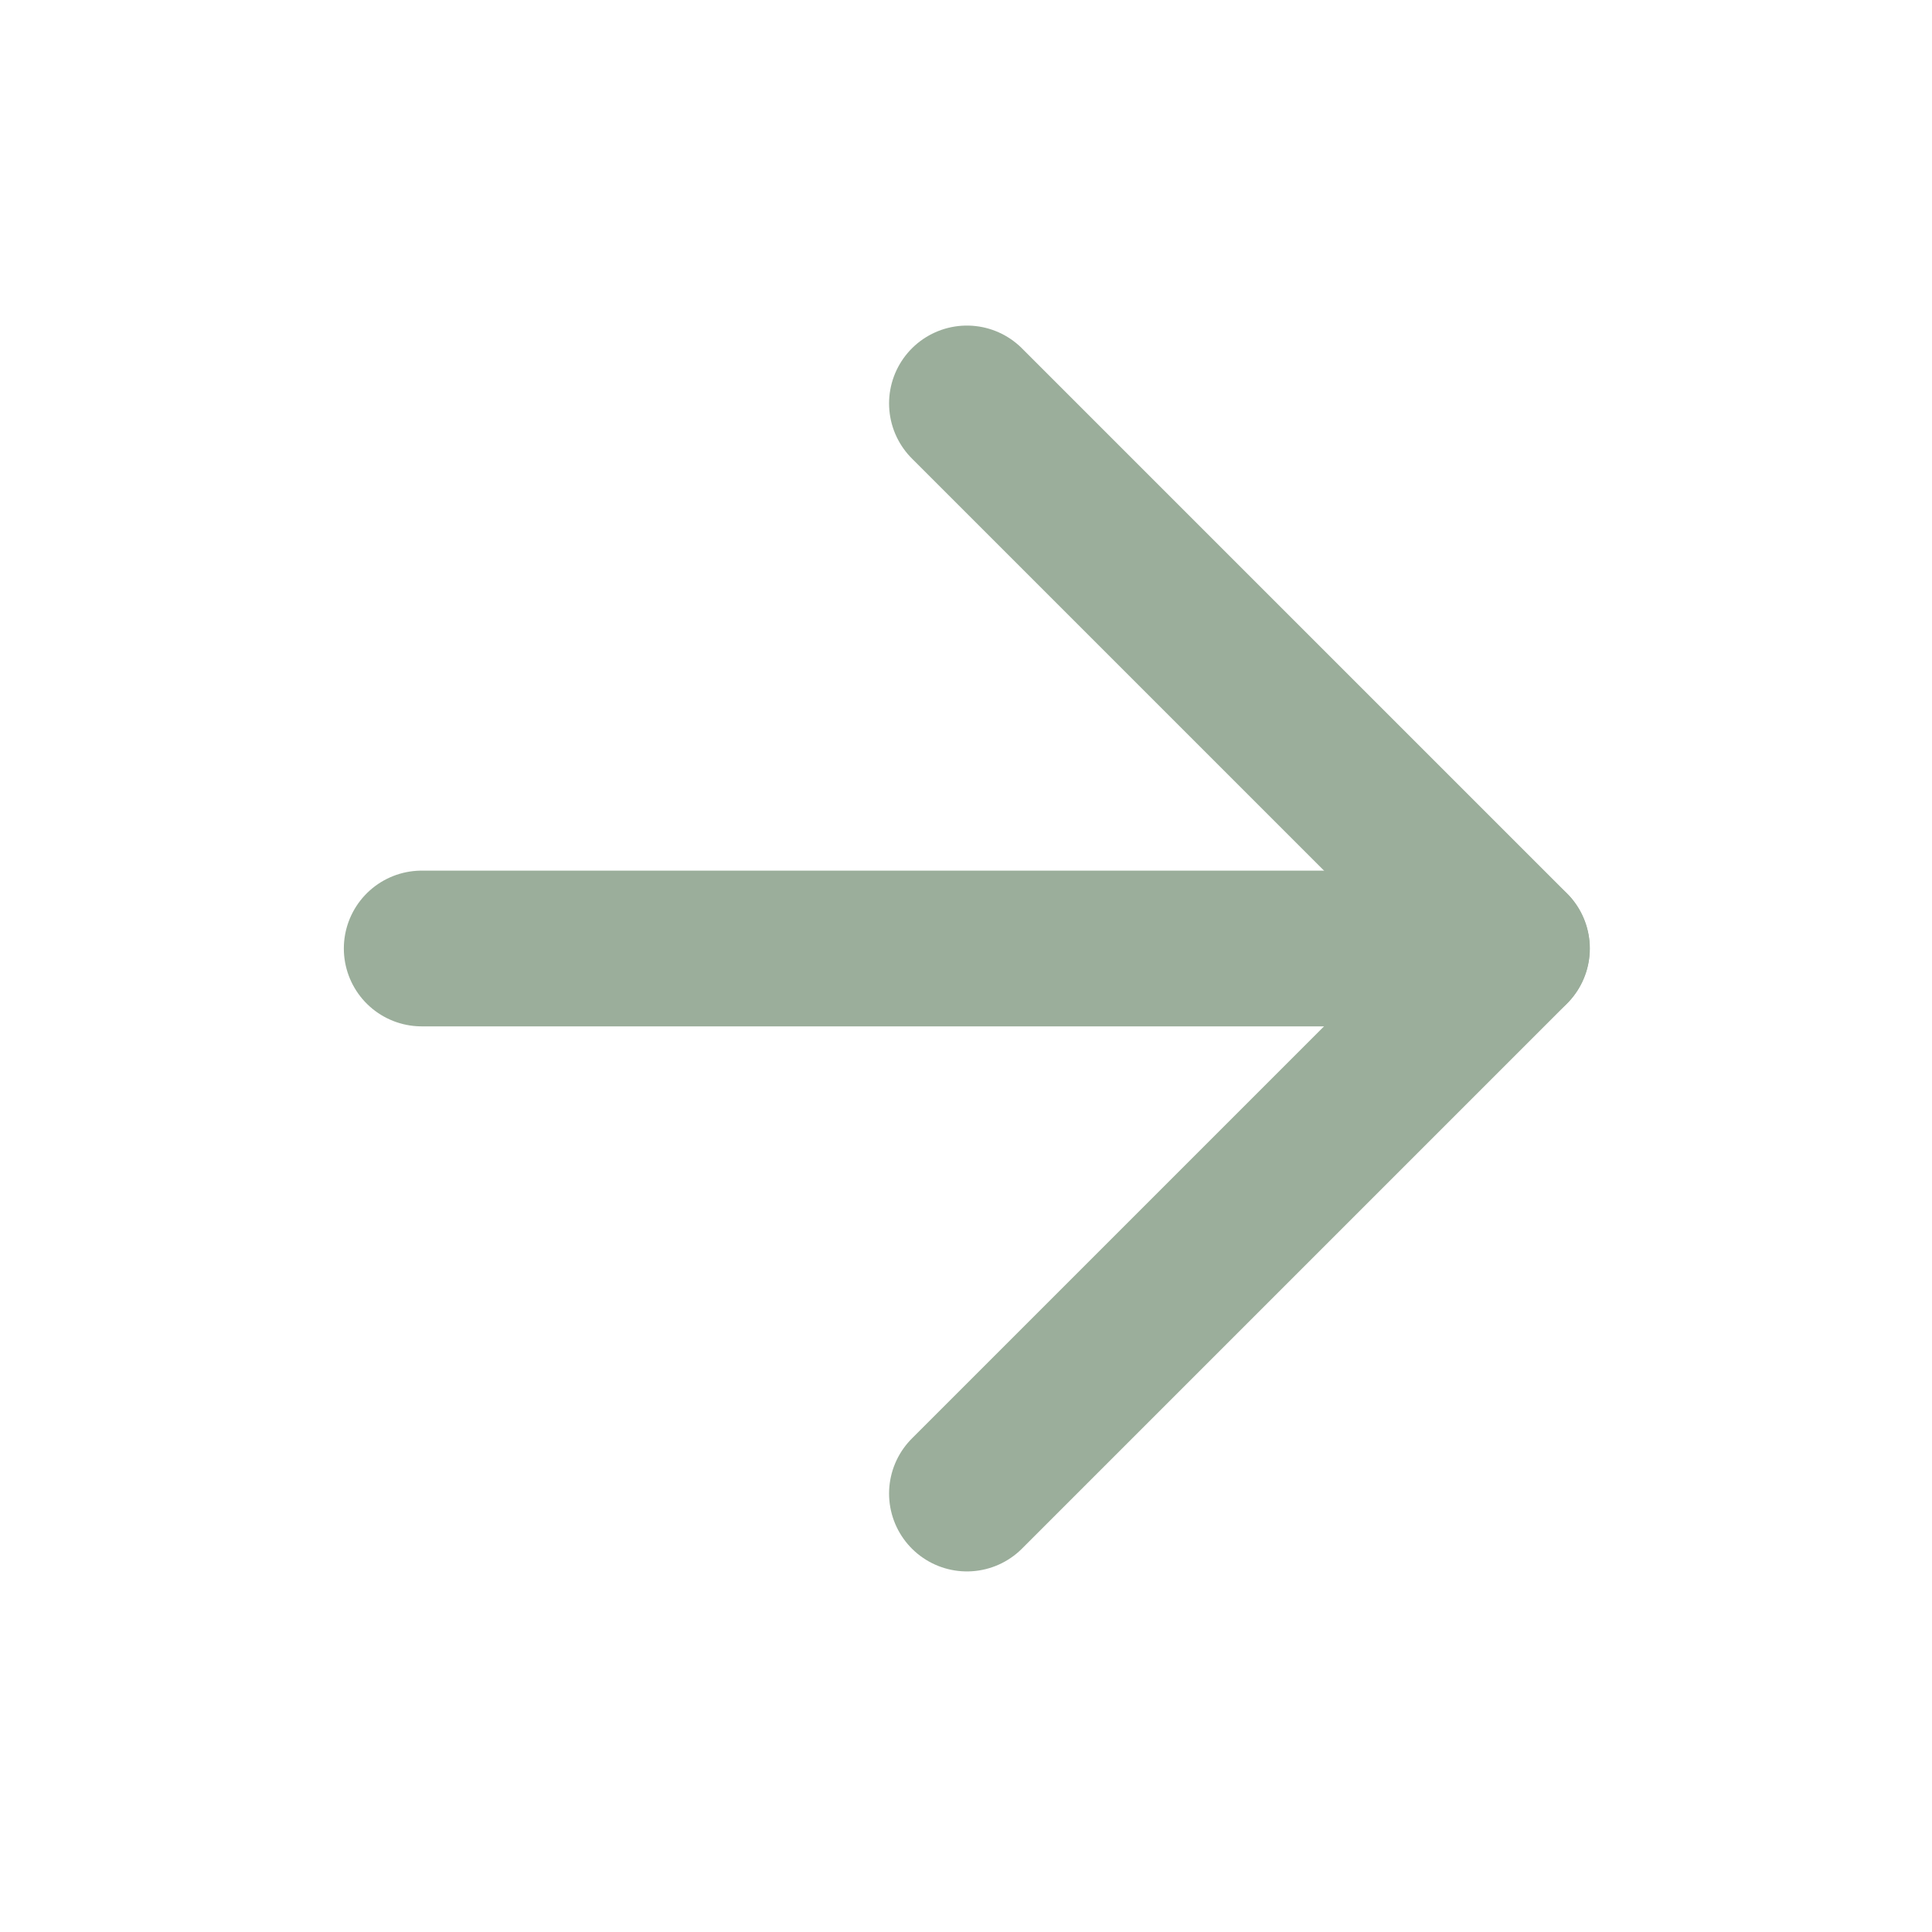 <svg width="33" height="33" viewBox="0 0 33 33" fill="none" xmlns="http://www.w3.org/2000/svg">
<g id="arrow-right 1">
<path id="Vector" d="M7.203 16.201H25.823" stroke="#9BAE9B" stroke-width="2.66" stroke-linecap="round" stroke-linejoin="round"/>
<path id="Vector_2" d="M16.516 6.891L25.826 16.201L16.516 25.511" stroke="#9BAE9B" stroke-width="2.66" stroke-linecap="round" stroke-linejoin="round"/>
</g>
</svg>

